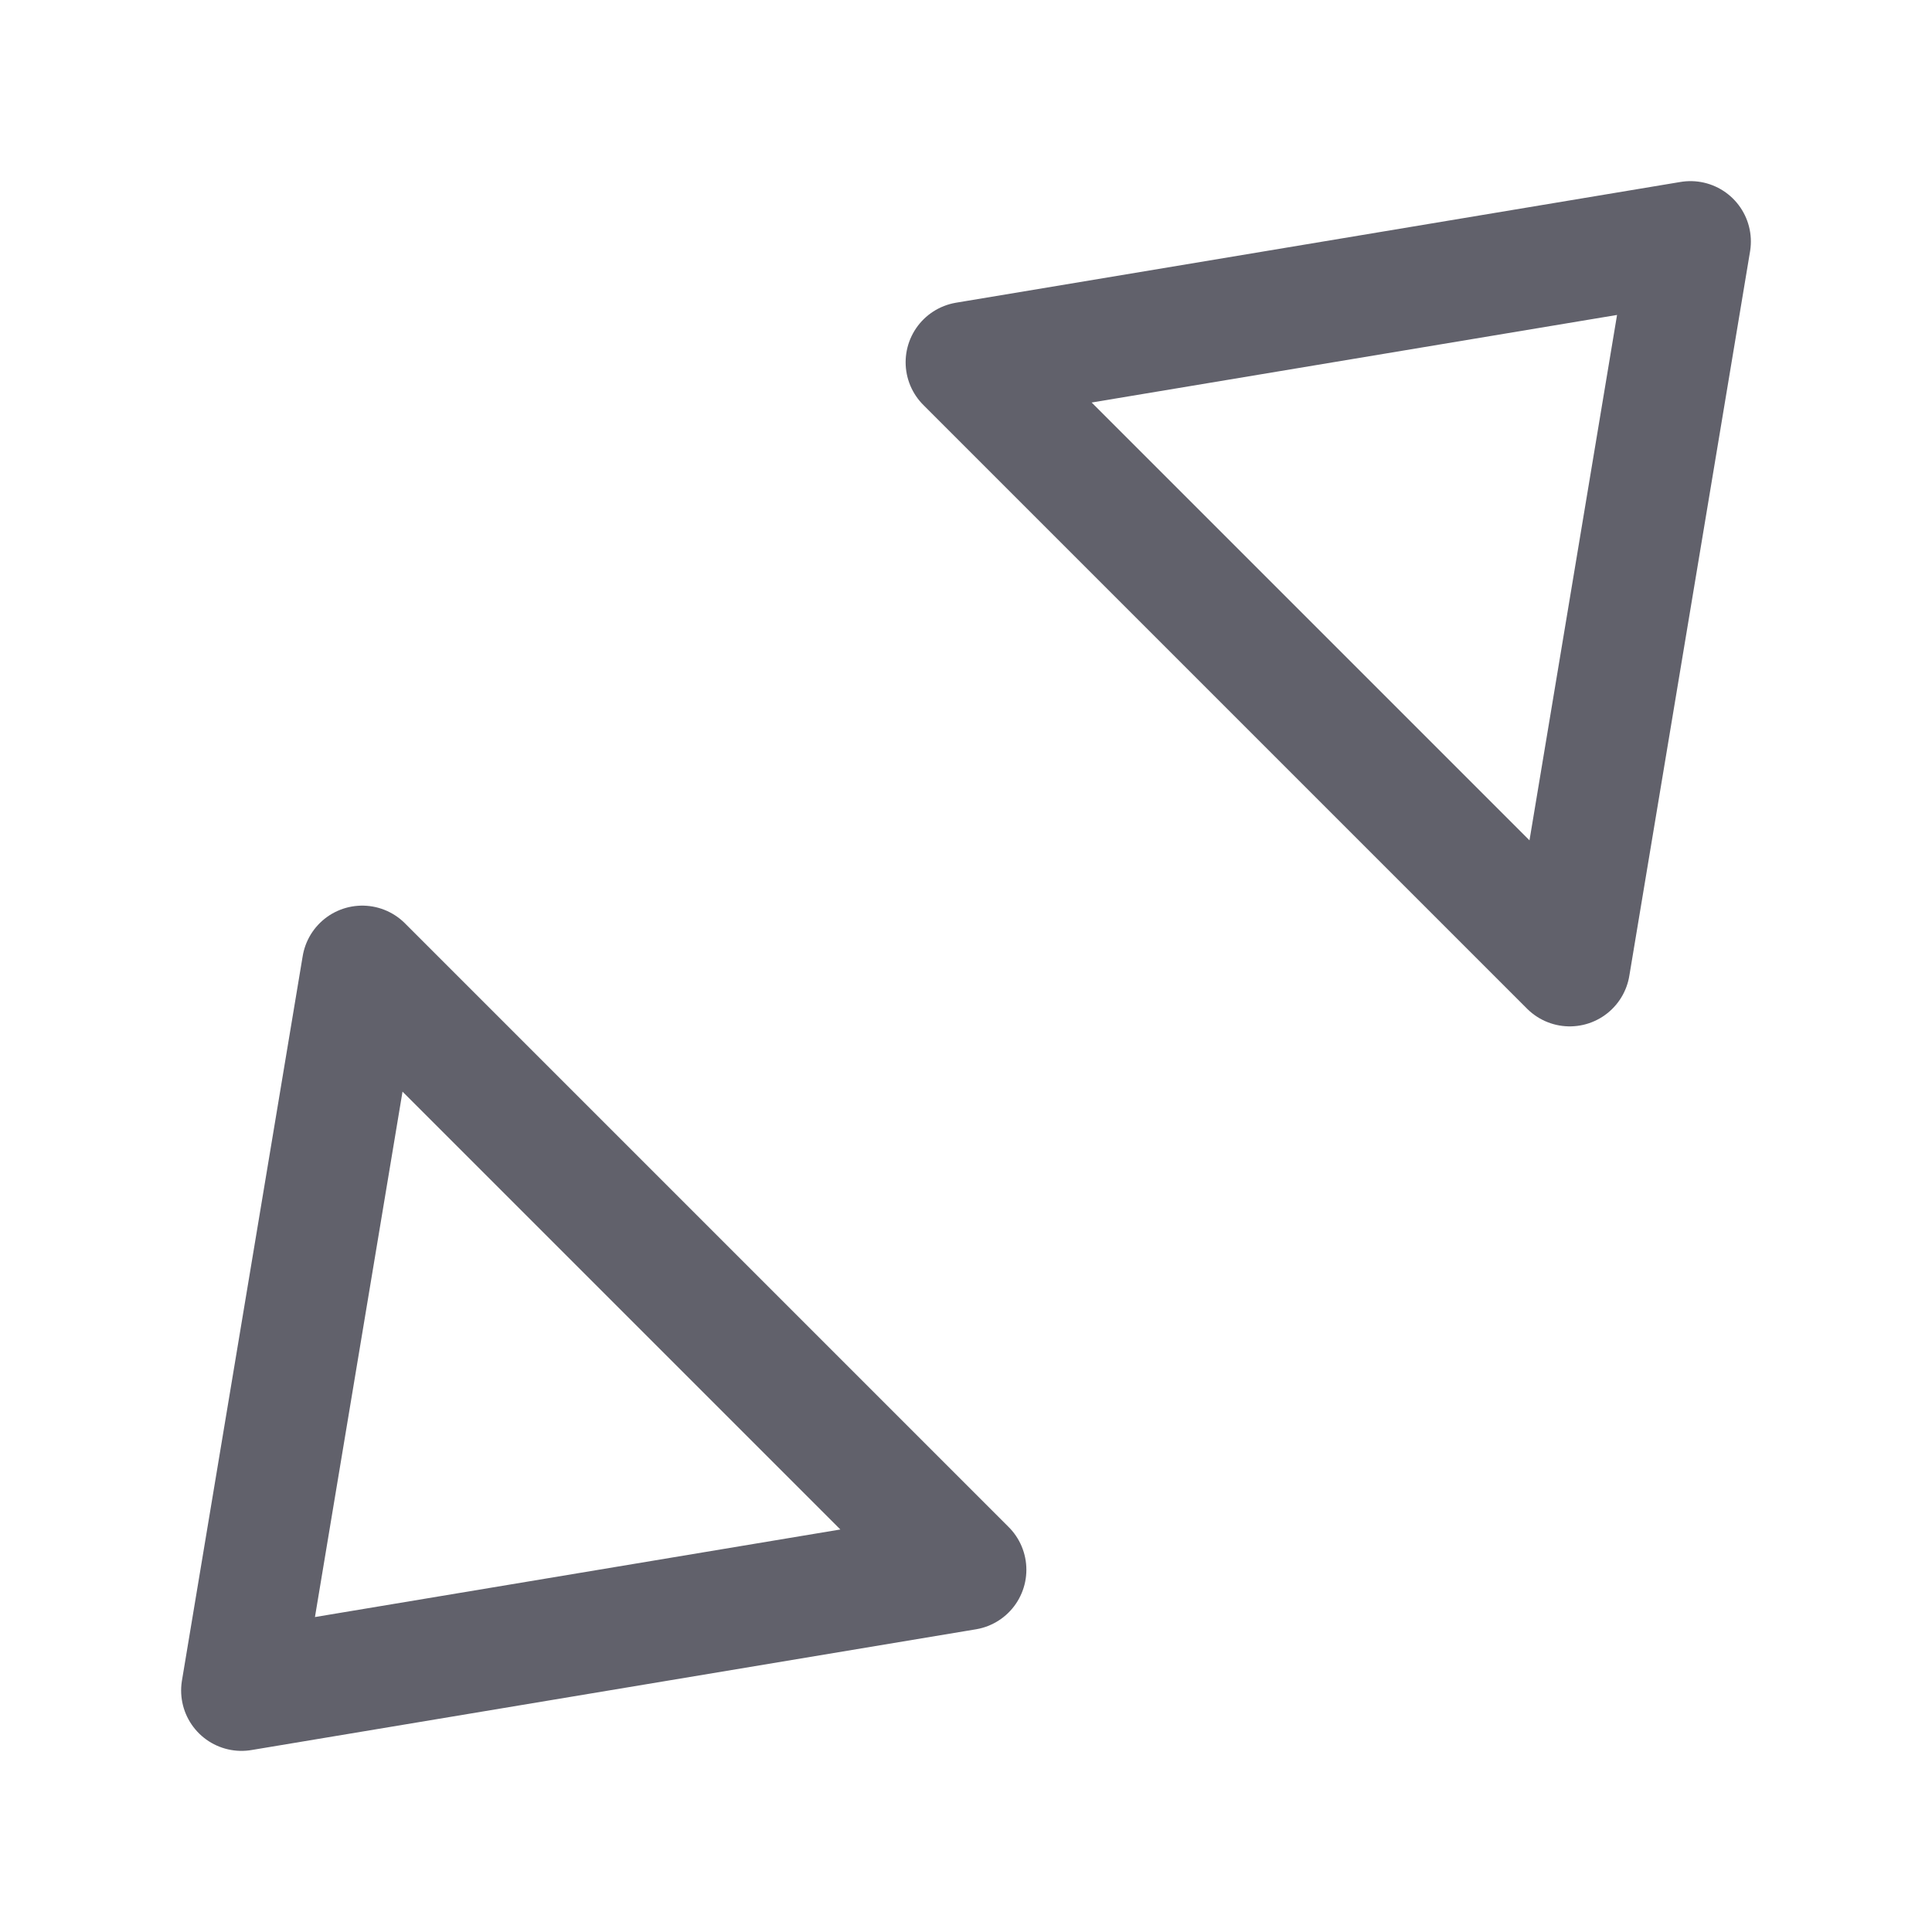 <svg xmlns="http://www.w3.org/2000/svg" height="24" width="24" viewBox="0 0 32 32"><g stroke-linecap="round" fill="#61616b" stroke-linejoin="round" class="nc-icon-wrapper"><polygon data-color="color-2" points="16 26 6 16 4 28 16 26" fill="none" stroke="#61616b" stroke-width="2"></polygon><polygon points="16 6 26 16 28 4 16 6" fill="none" stroke="#61616b" stroke-width="2"></polygon></g></svg>